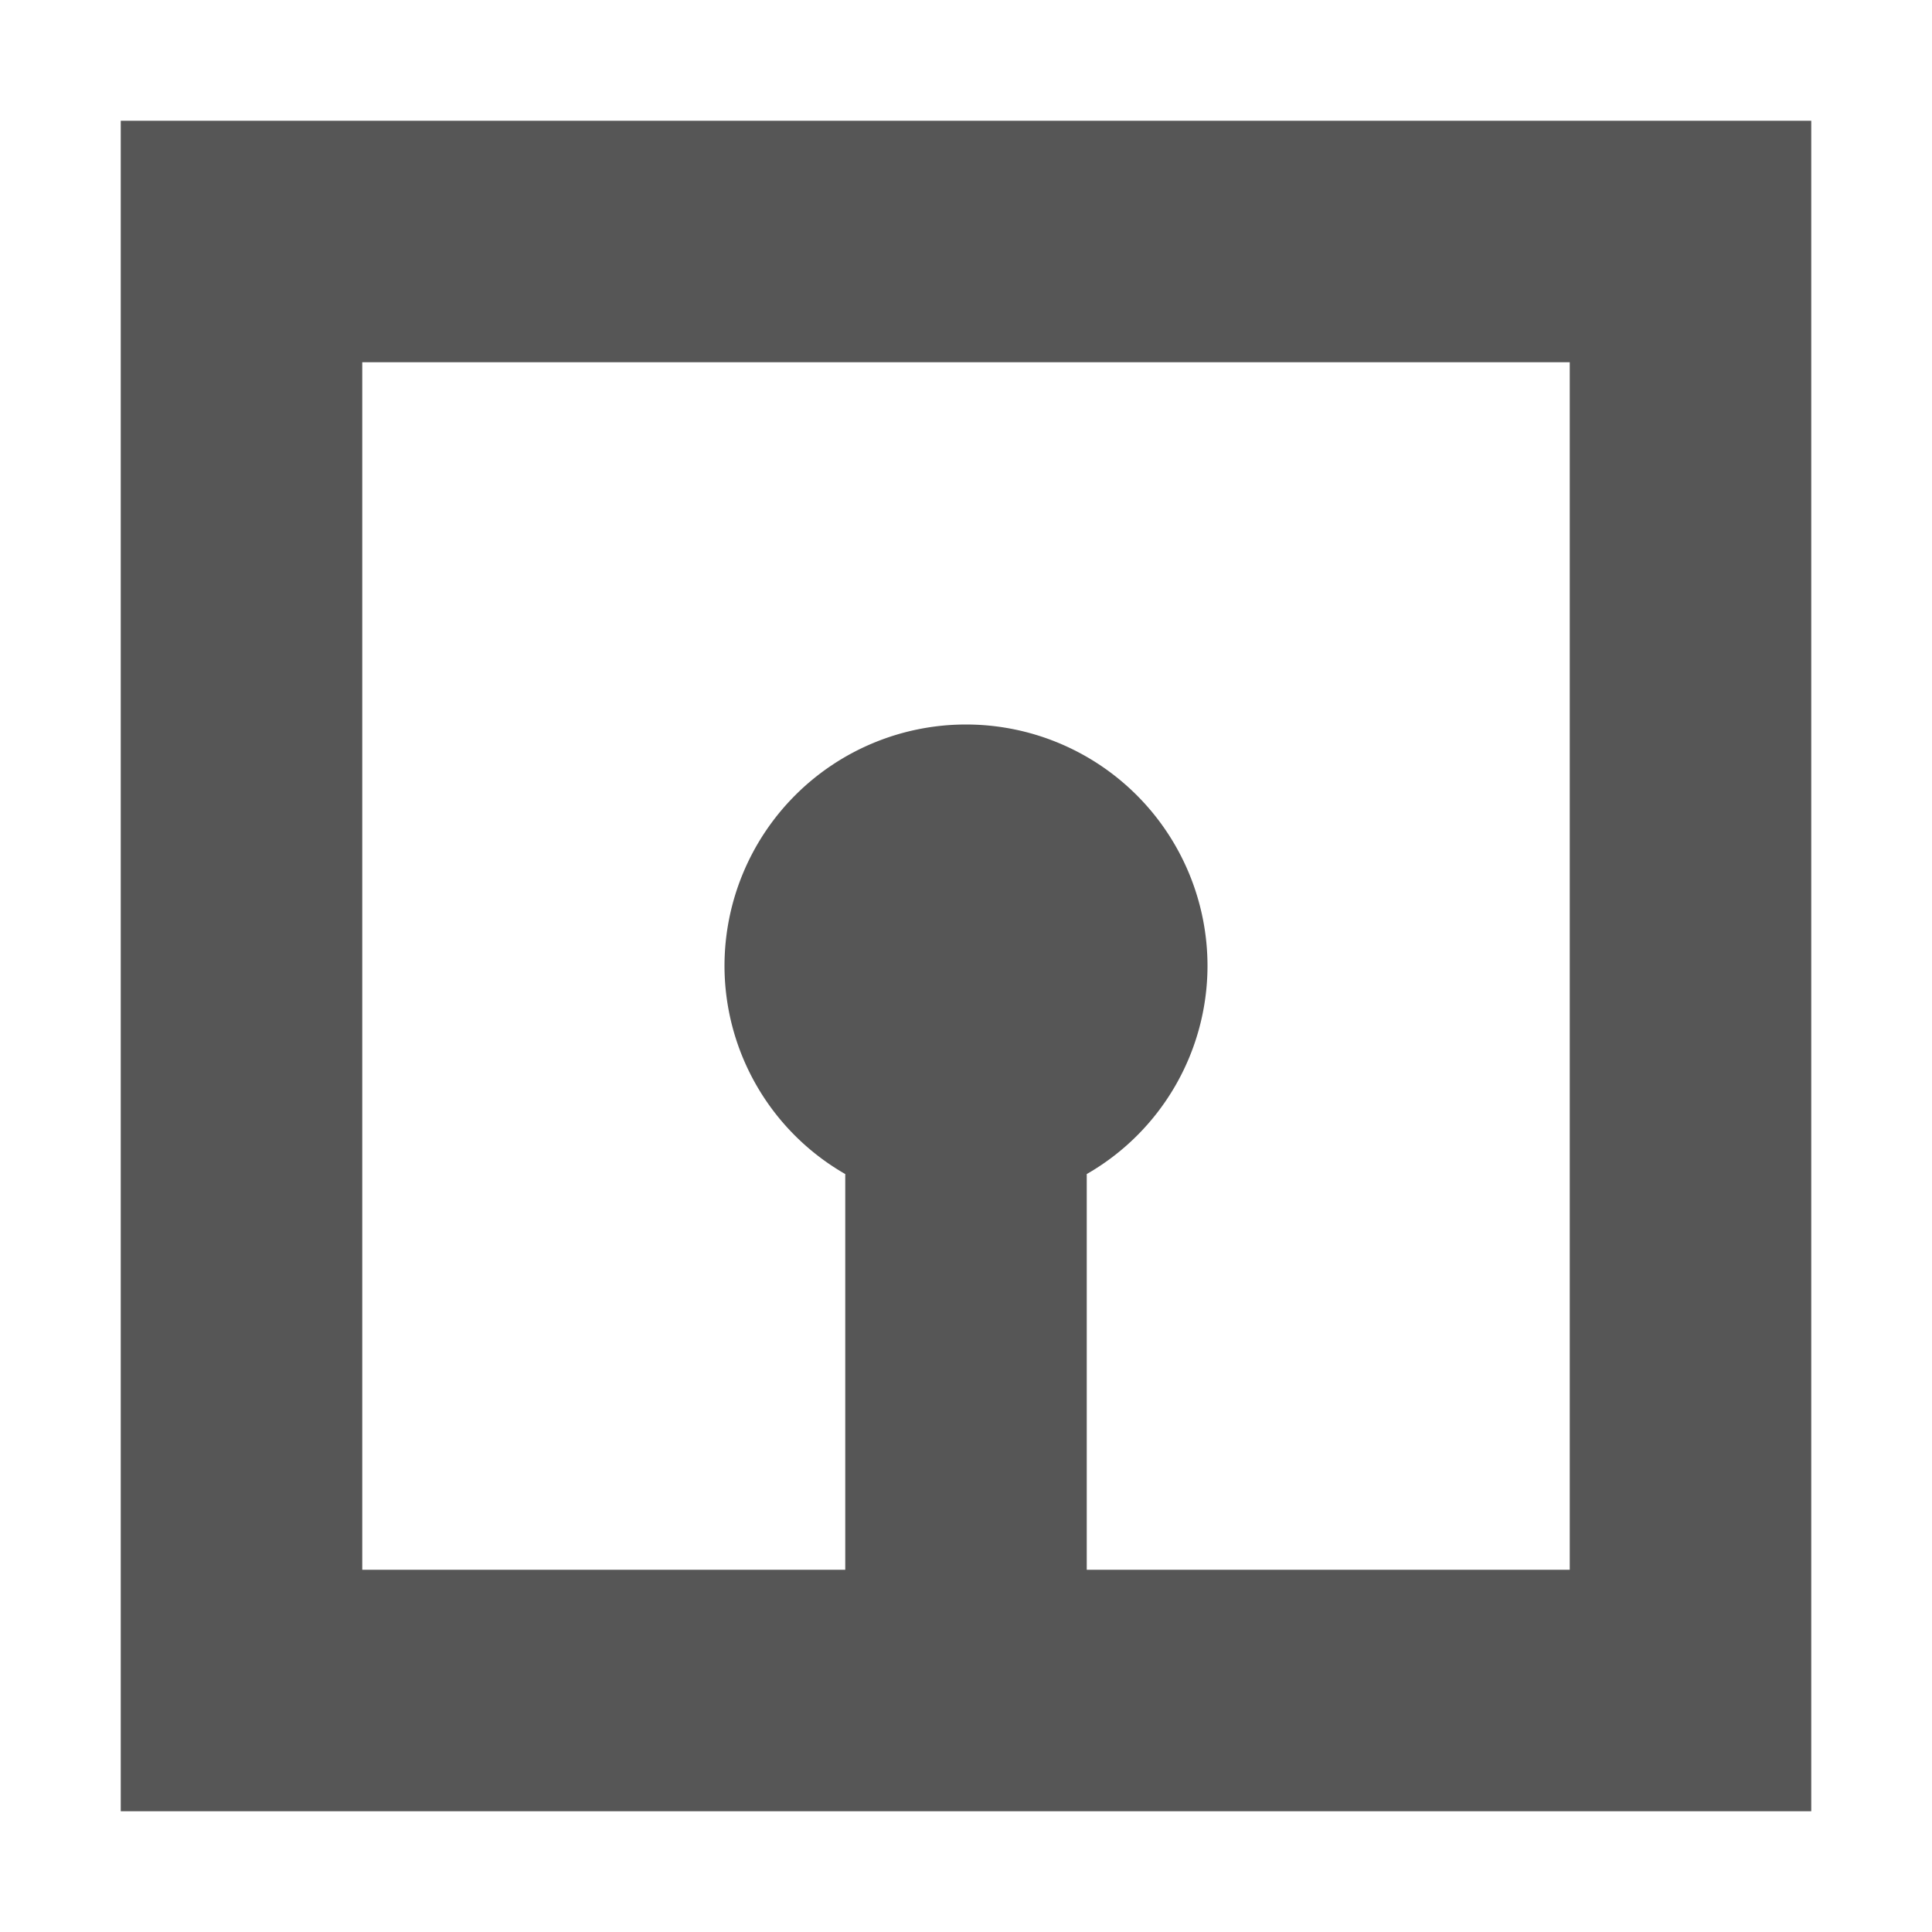 <svg xmlns="http://www.w3.org/2000/svg" width="16" height="16"><defs><style id="current-color-scheme" type="text/css"></style></defs><path d="M1 1v14h14V1H1zm2 2h10v10H9V9.723A1.99 1.99 0 0 0 10 8a2 2 0 1 0-4 0 1.99 1.99 0 0 0 1 1.723V13H3V3z" fill="currentColor" color="#565656"/></svg>